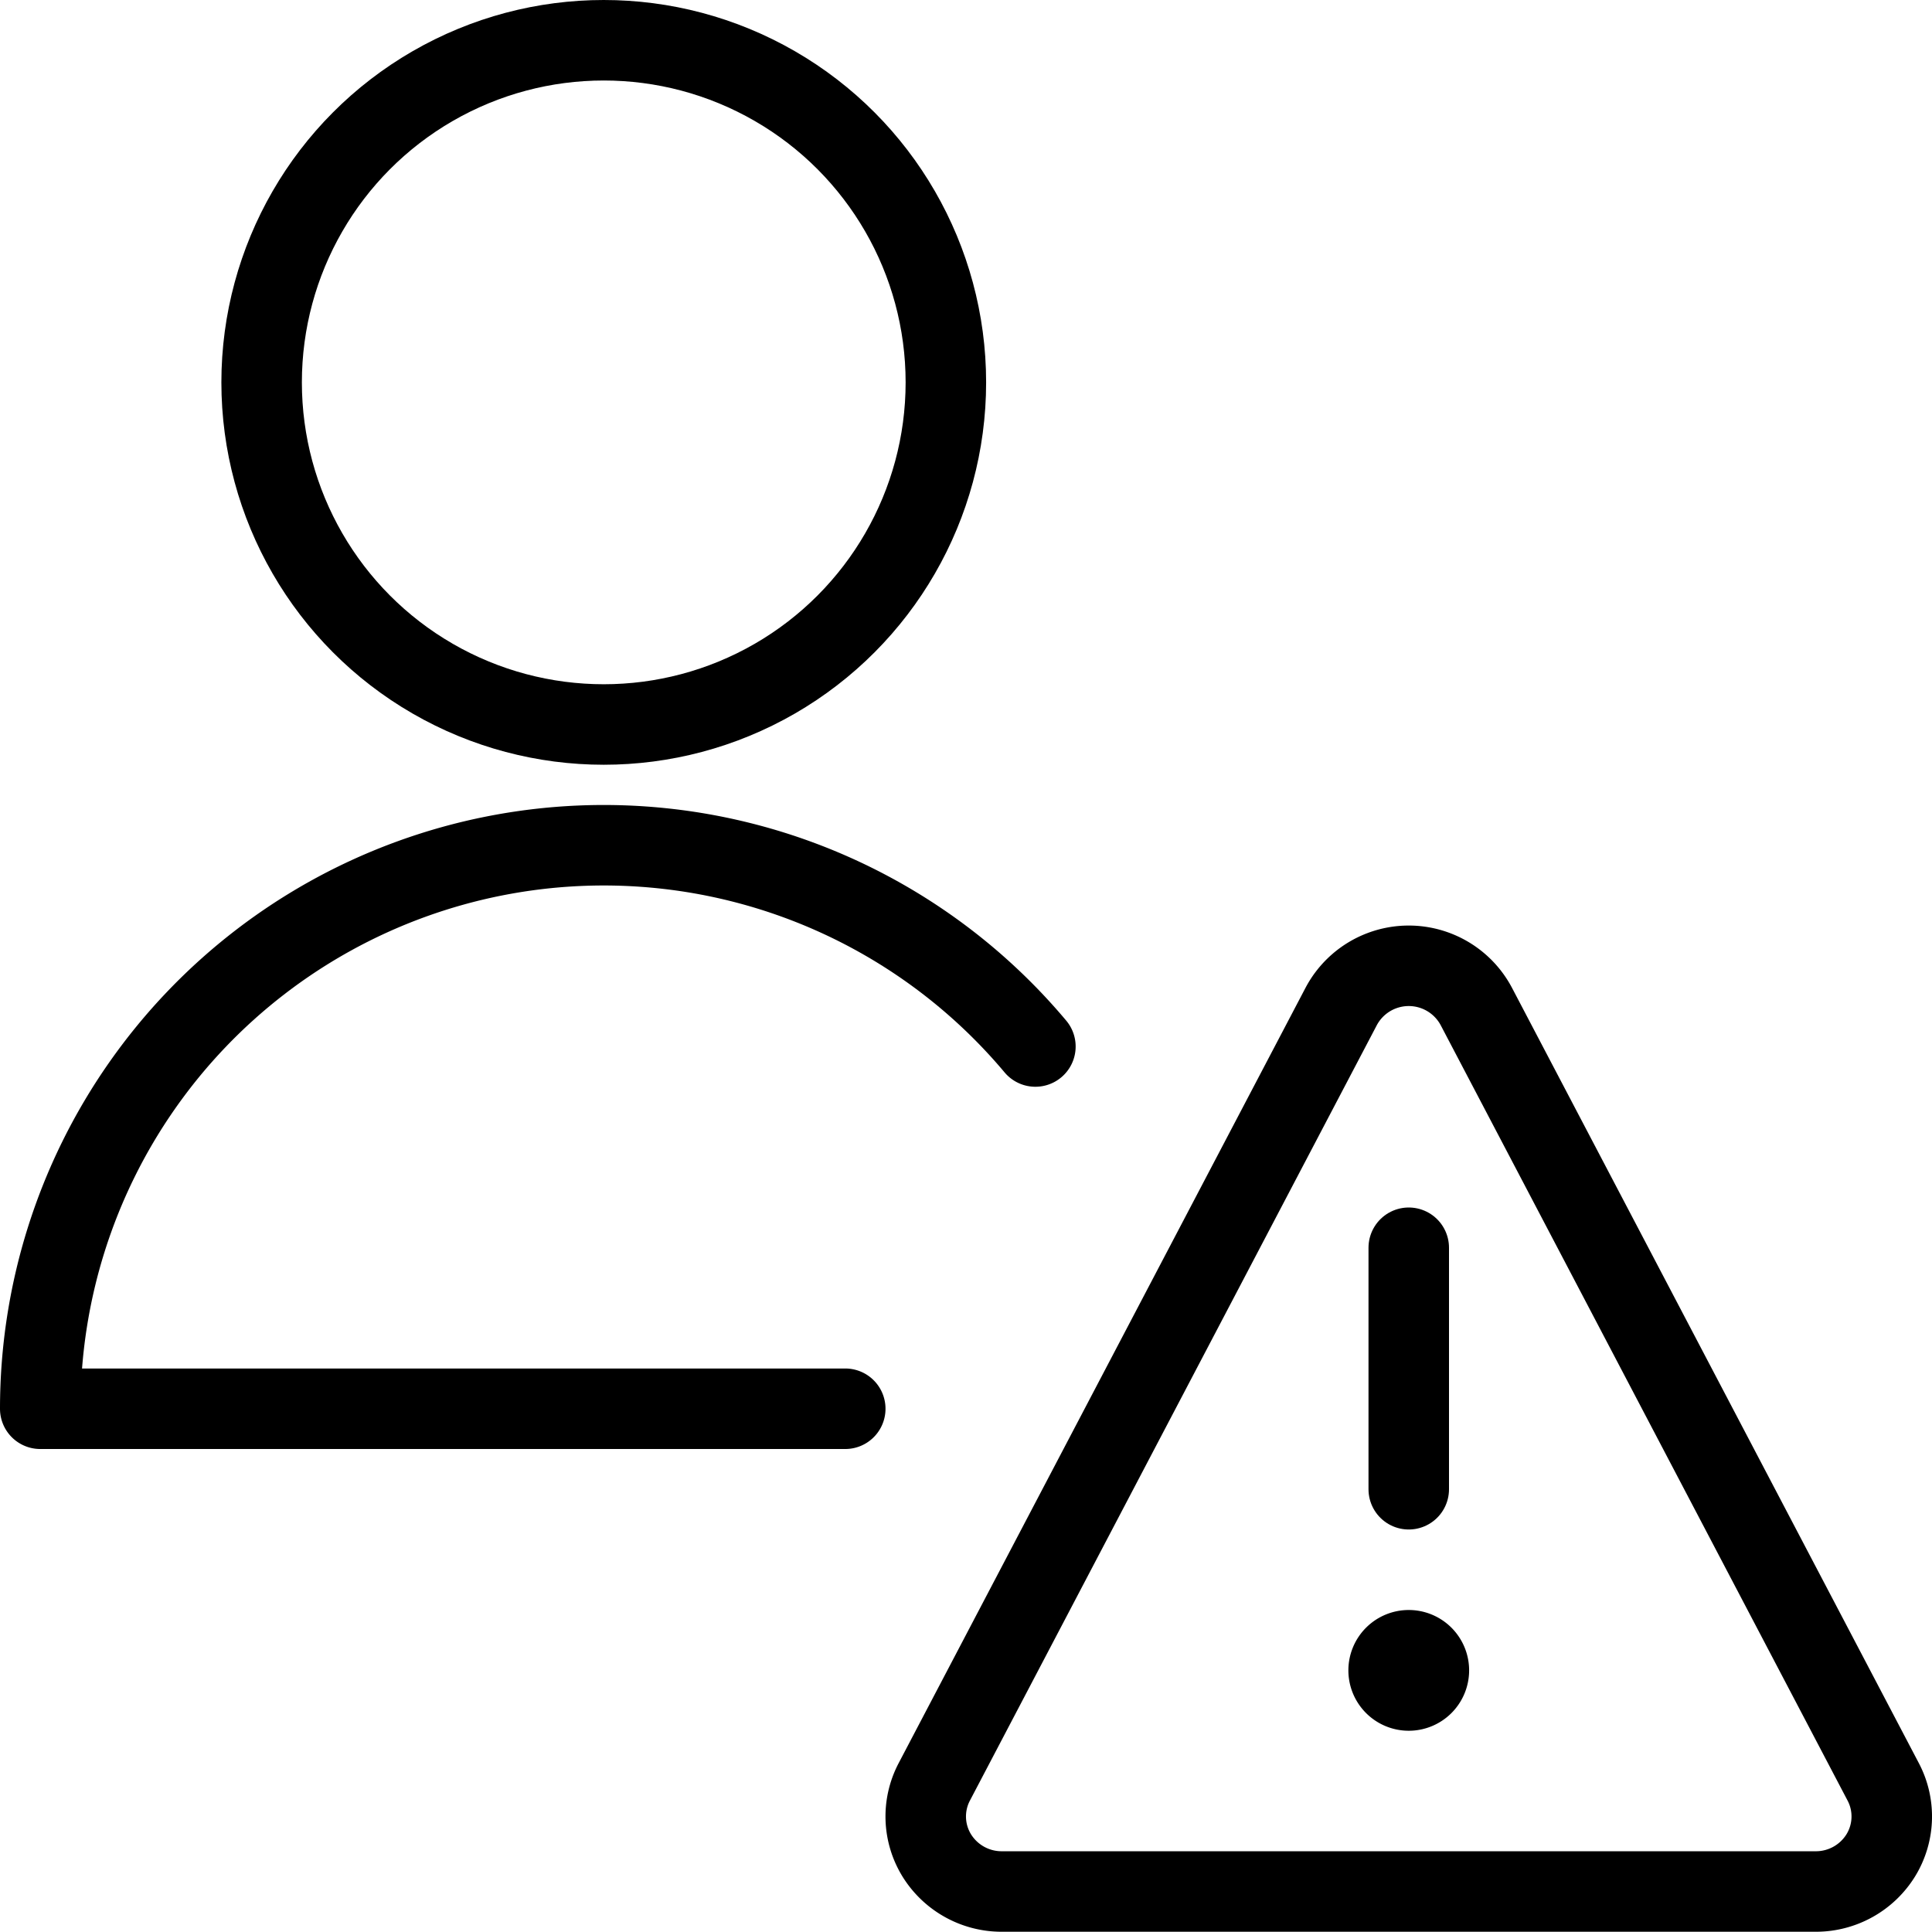 <svg xmlns="http://www.w3.org/2000/svg" viewBox="0 0 24 24">
    <circle fill="none" stroke="currentColor" stroke-linecap="round" stroke-linejoin="round" cx="7.5" cy="4.75" r="4.25"/>
    <path fill="none" stroke="currentColor" stroke-linecap="round" stroke-linejoin="round" d="M10.5,17.5H.5A7,7,0,0,1,12.862,13"/>
    <path fill="none" stroke="currentColor" stroke-linecap="round" stroke-linejoin="round" d="M17.5,20.5a.25.25,0,1,1-.25.25.25.25,0,0,1,.25-.25"/>
    <line fill="none" stroke="currentColor" stroke-linecap="round" stroke-linejoin="round" x1="17.5" y1="18.5" x2="17.5" y2="15.5"/>
    <path fill="none" stroke="currentColor" stroke-linecap="round" stroke-linejoin="round" d="M18.338,12.5a.95.95,0,0,0-1.676,0l-5.056,9.635a.923.923,0,0,0,.031.914.948.948,0,0,0,.807.448H22.556a.948.948,0,0,0,.807-.448.923.923,0,0,0,.031-.914Z"/>
</svg>
